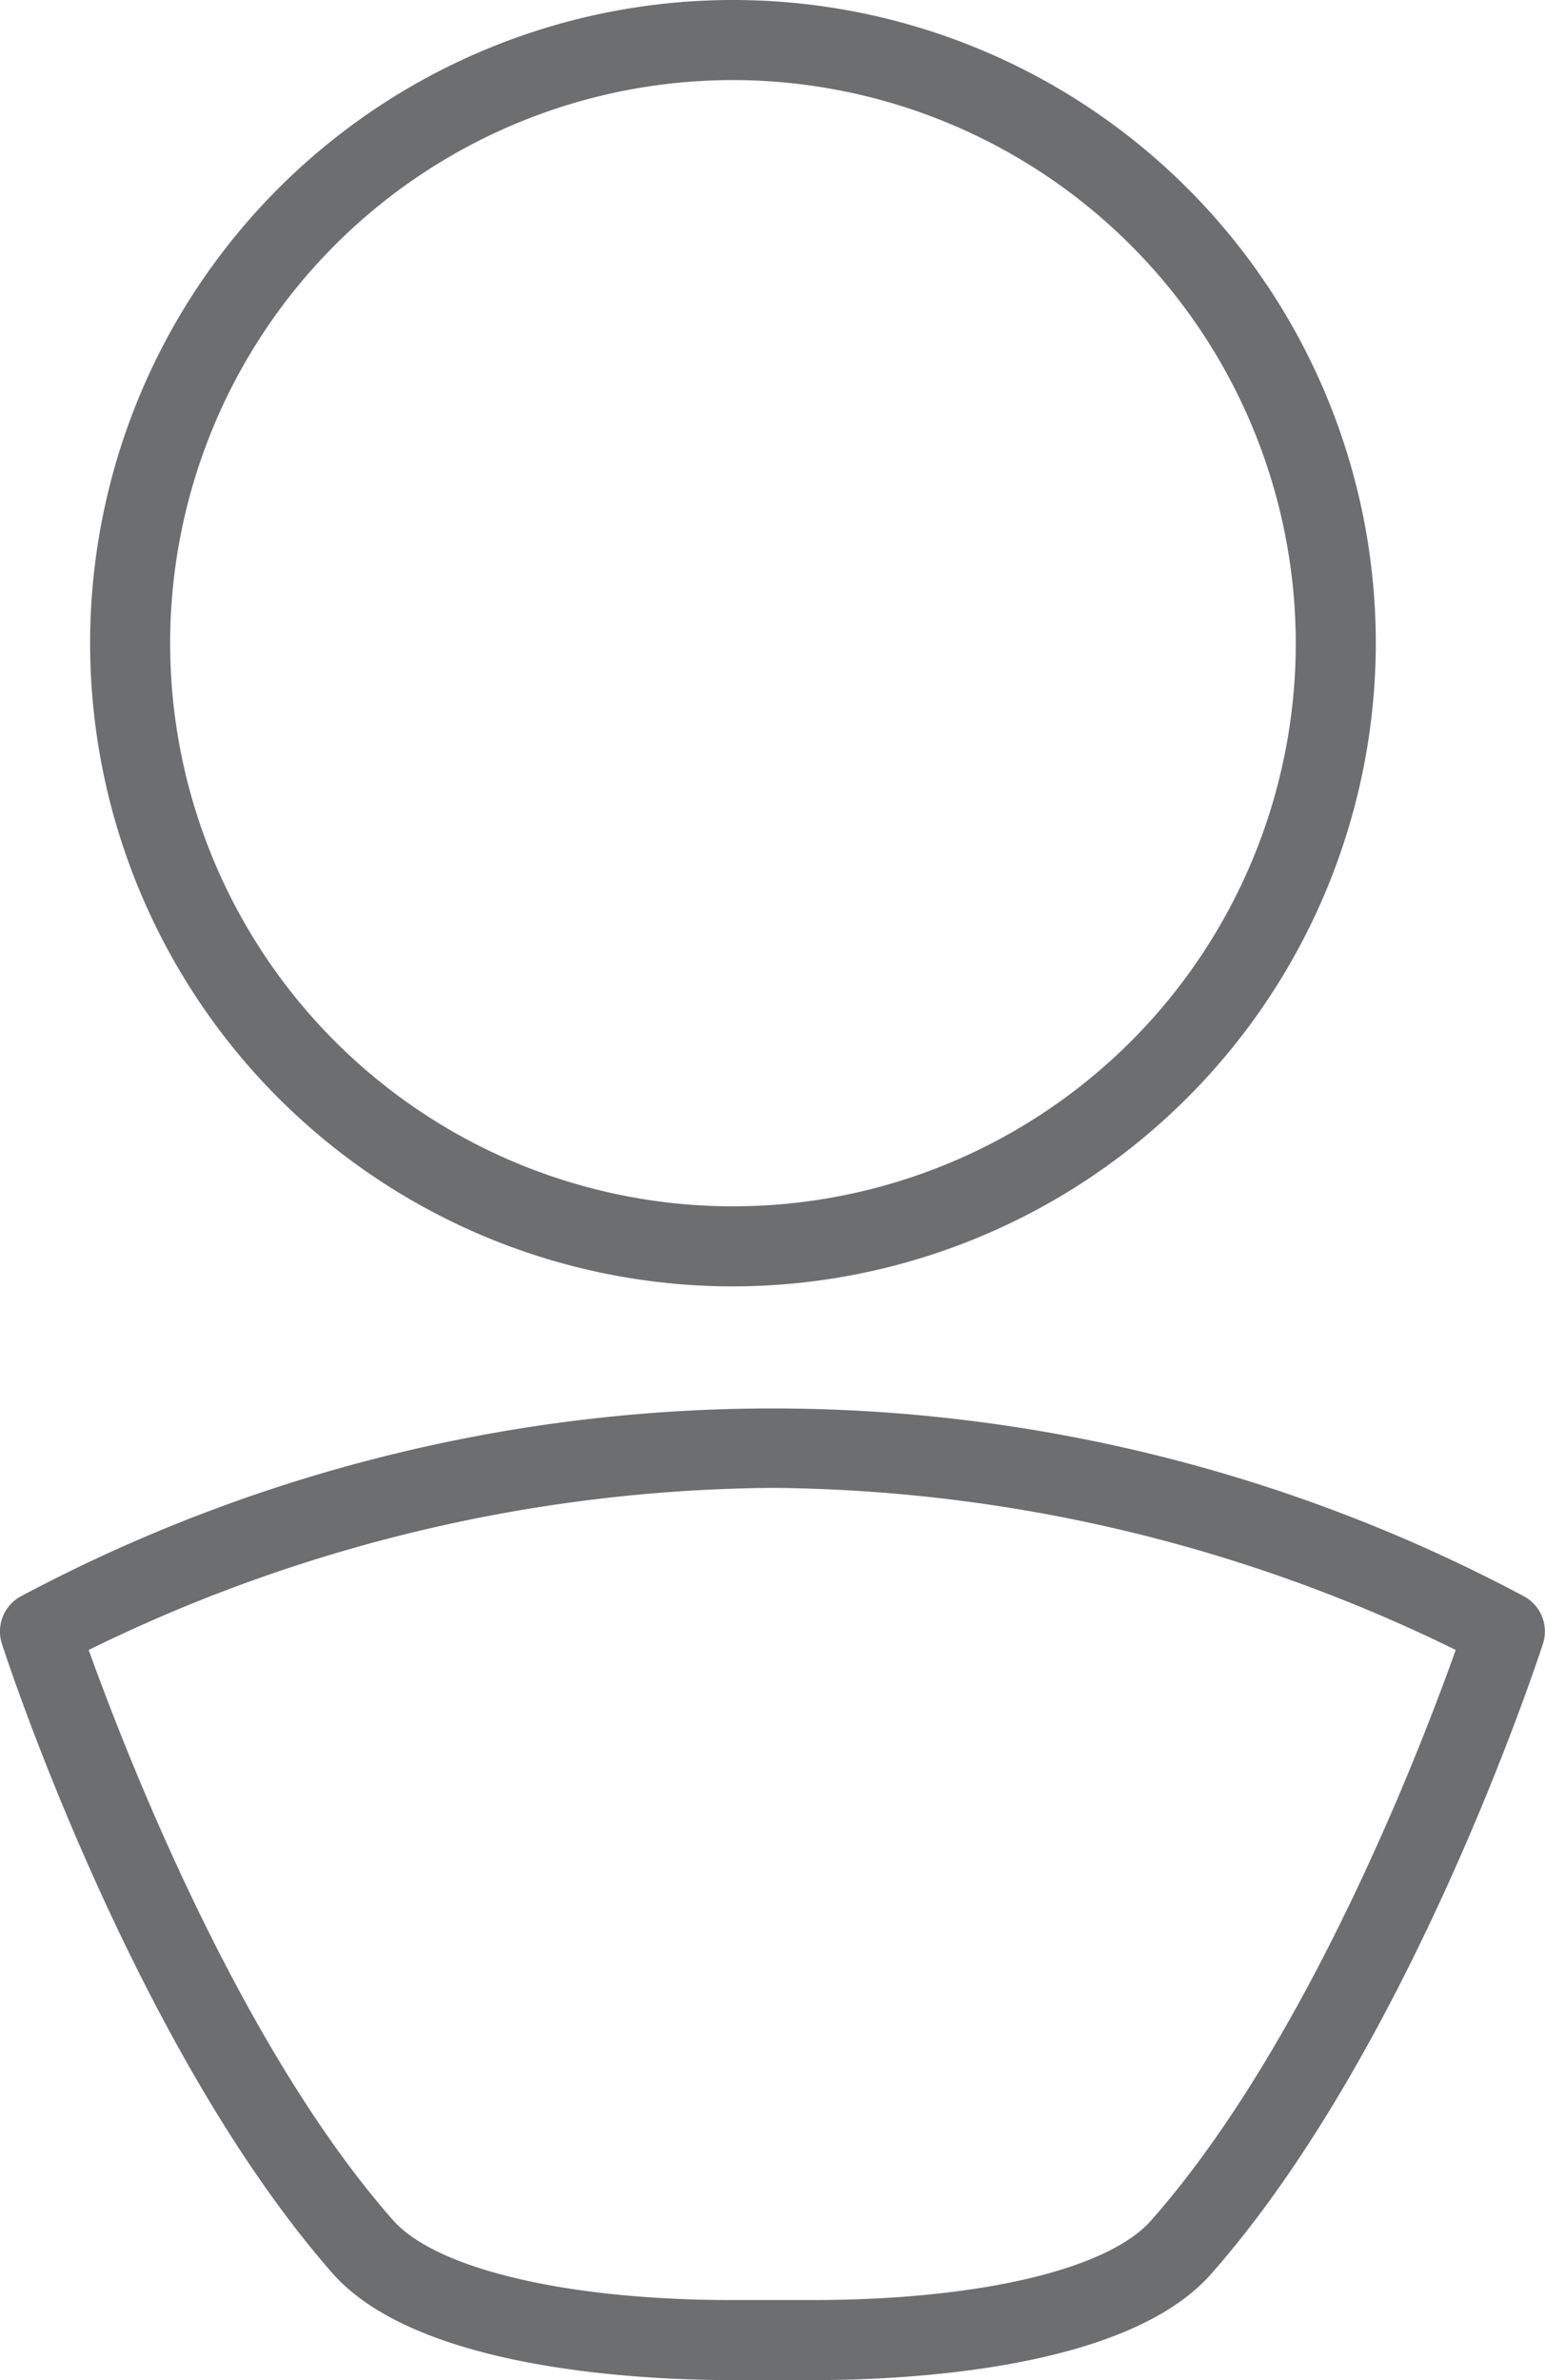 <svg xmlns="http://www.w3.org/2000/svg" viewBox="0 0 96.52 148.61"><defs><style>.cls-1{fill:#6d6e70;}</style></defs><title>Mi cuenta</title><g id="Capa_2" data-name="Capa 2"><g id="Layer_1" data-name="Layer 1"><path class="cls-1" d="M50.73,148.61h0c-.81,0-1.64,0-2.46,0s-1.65,0-2.47,0c-5.74,0-19.67-.65-25-6.64C8.41,127.88.45,103.67.12,102.64a2.5,2.5,0,0,1,1.11-2.93,99.83,99.83,0,0,1,94.05,0,2.5,2.5,0,0,1,1.11,2.93c-.33,1-8.28,25.23-20.71,39.32C70.4,148,56.47,148.61,50.73,148.61Zm-2.47-5h.07c.81,0,1.61,0,2.4,0,10.39,0,18.52-1.9,21.21-5,9.76-11.07,16.86-29.55,19-35.59a98.48,98.48,0,0,0-42.7-10.12,98.5,98.5,0,0,0-42.7,10.12c2.16,6,9.26,24.52,19,35.59,2.69,3.05,10.82,5,21.21,5,.79,0,1.59,0,2.4,0Z"/><path class="cls-1" d="M45.78,80.32A40.16,40.16,0,1,1,85.95,40.16,40.21,40.21,0,0,1,45.78,80.32ZM45.78,5A35.16,35.16,0,1,0,80.95,40.16,35.2,35.2,0,0,0,45.78,5Z"/></g></g></svg>